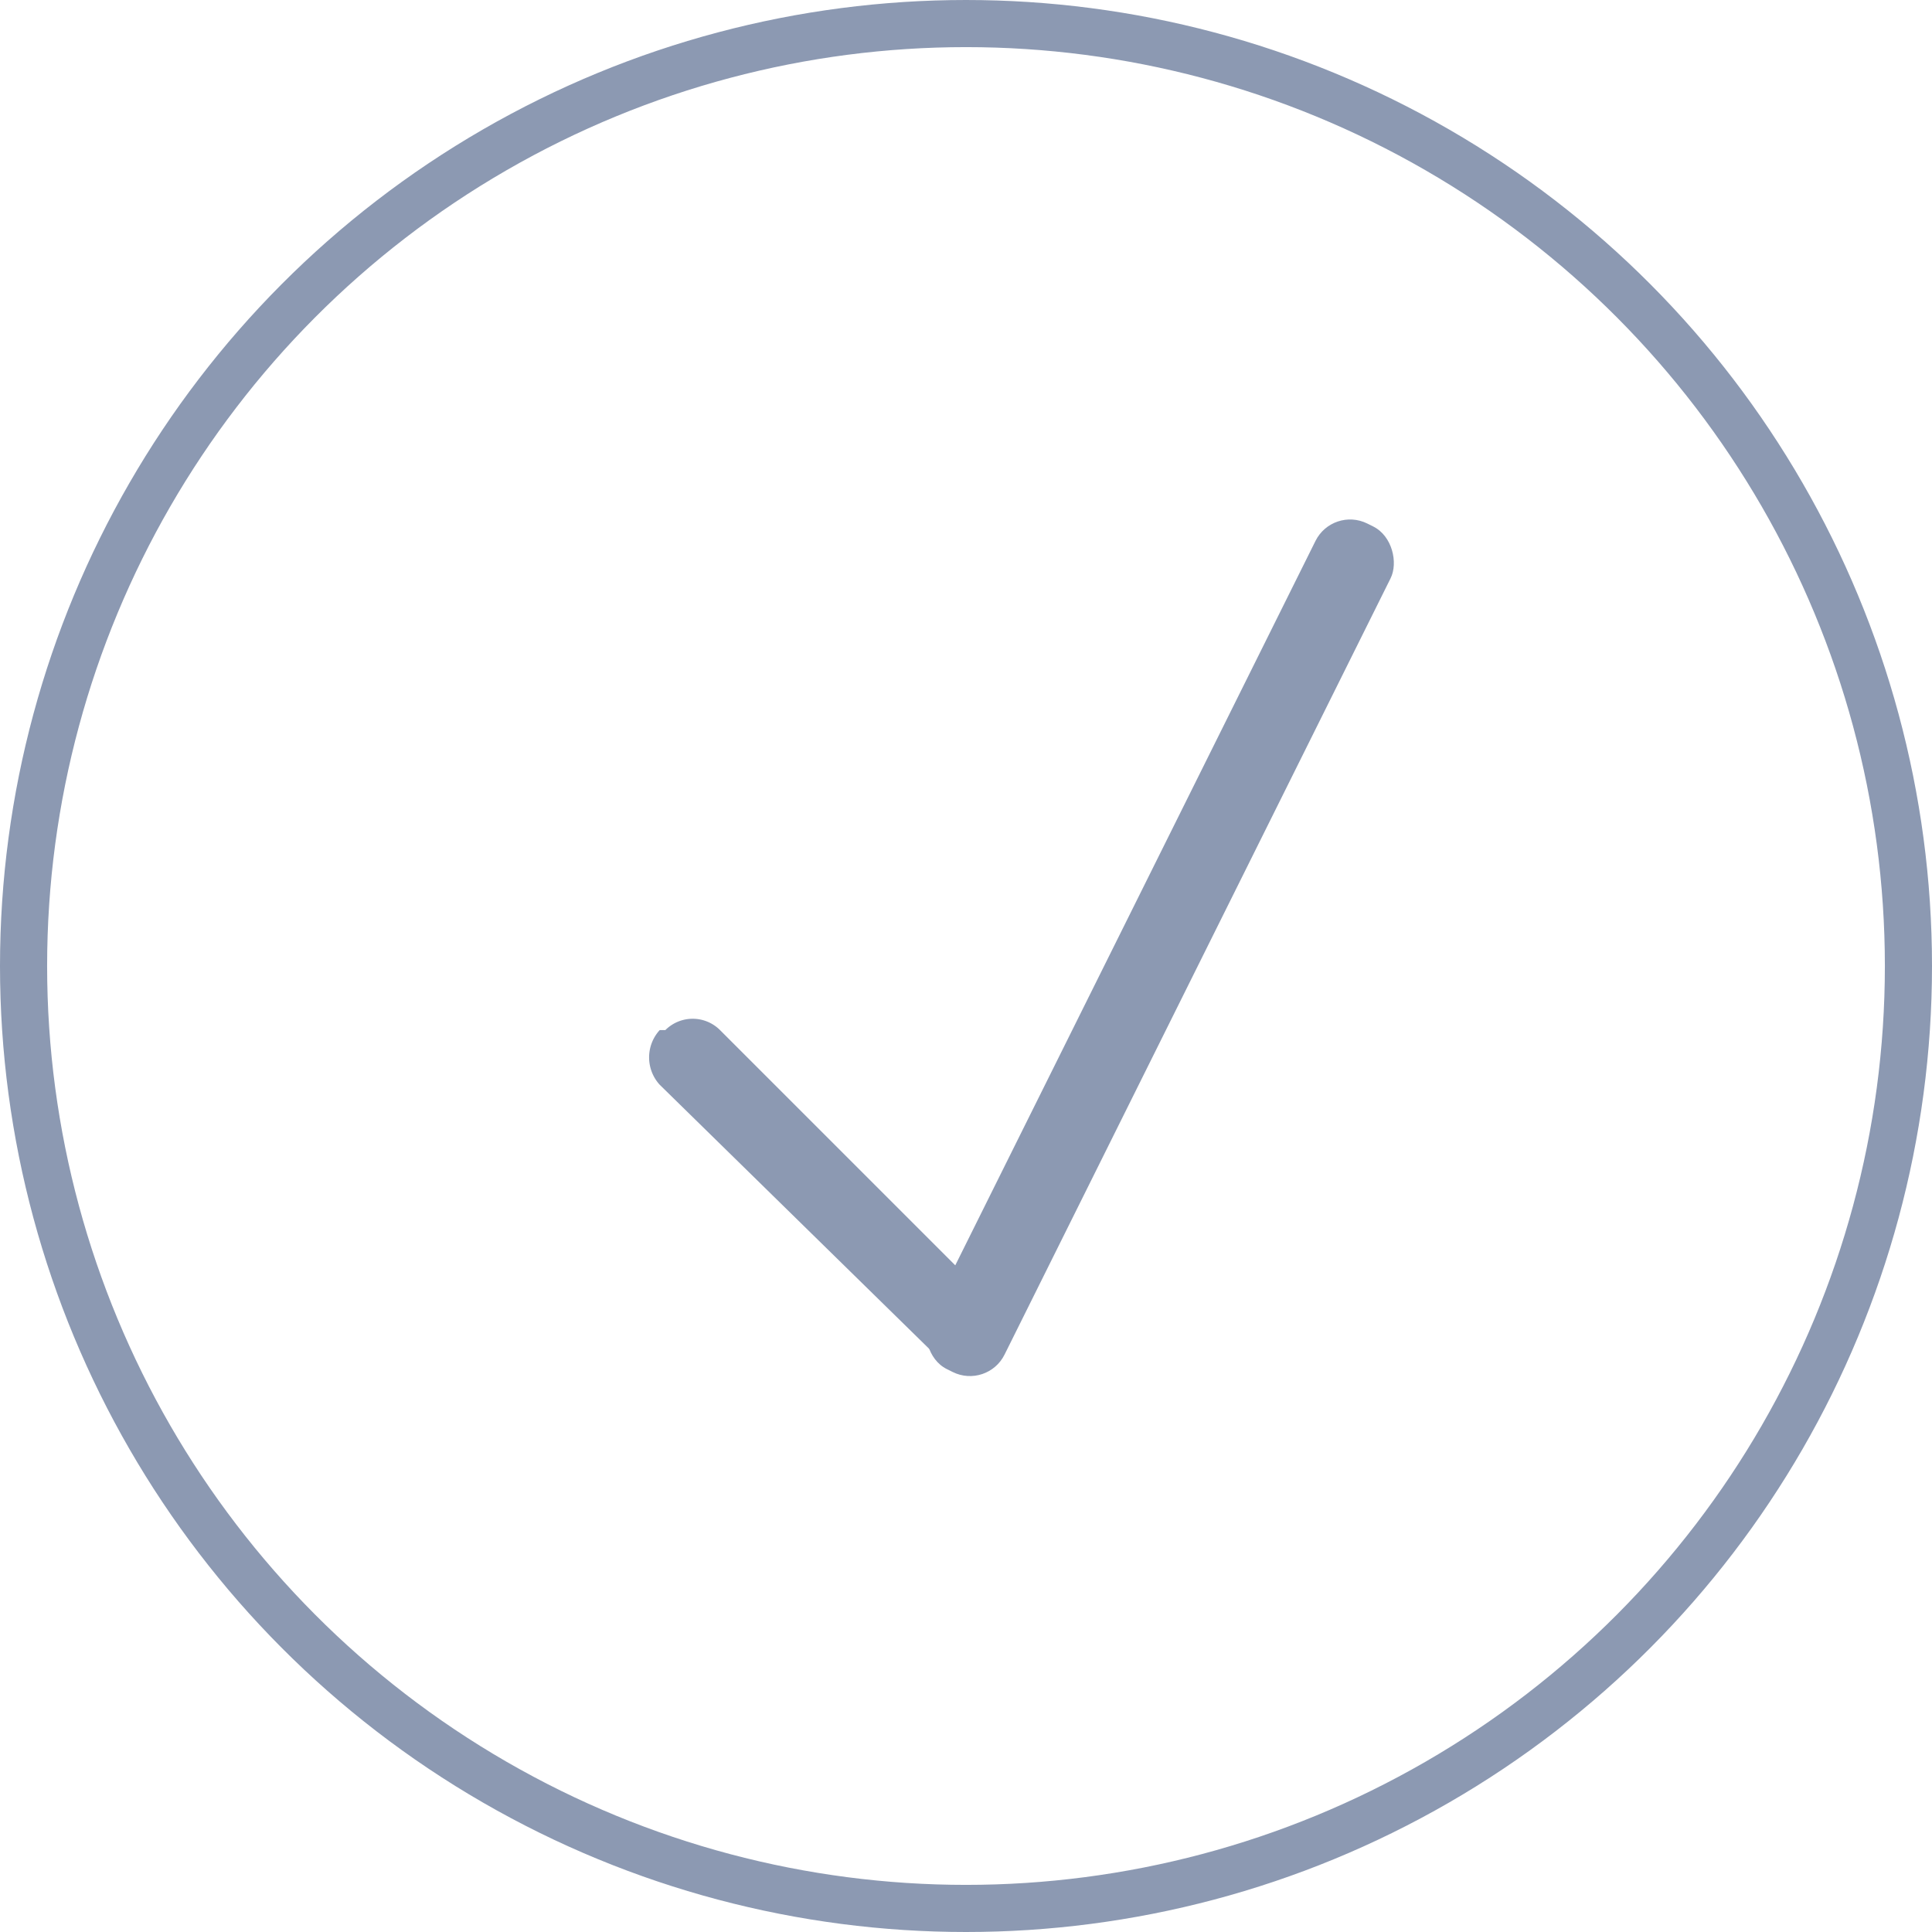 <svg xmlns="http://www.w3.org/2000/svg" viewBox="0 0 20.5 20.5">
  <title>Подтвердить</title>
  <circle cx="10.25" cy="10.25" r="10" style="fill:none;stroke:#8c99b2;stroke-miterlimit:10;stroke-width:0.5px"/>
  <path d="M10,14.45,7,11.51a.43.43,0,0,1,0-.58l.06,0a.41.41,0,0,1,.58,0l2.93,2.93Z" style="fill:#8c99b2"/>
  <rect x="11.86" y="5.05" width="0.89" height="10.02" rx="0.41" ry="0.41" transform="translate(5.77 -4.43) rotate(26.44)" style="fill:#8c99b2"/>
</svg>
